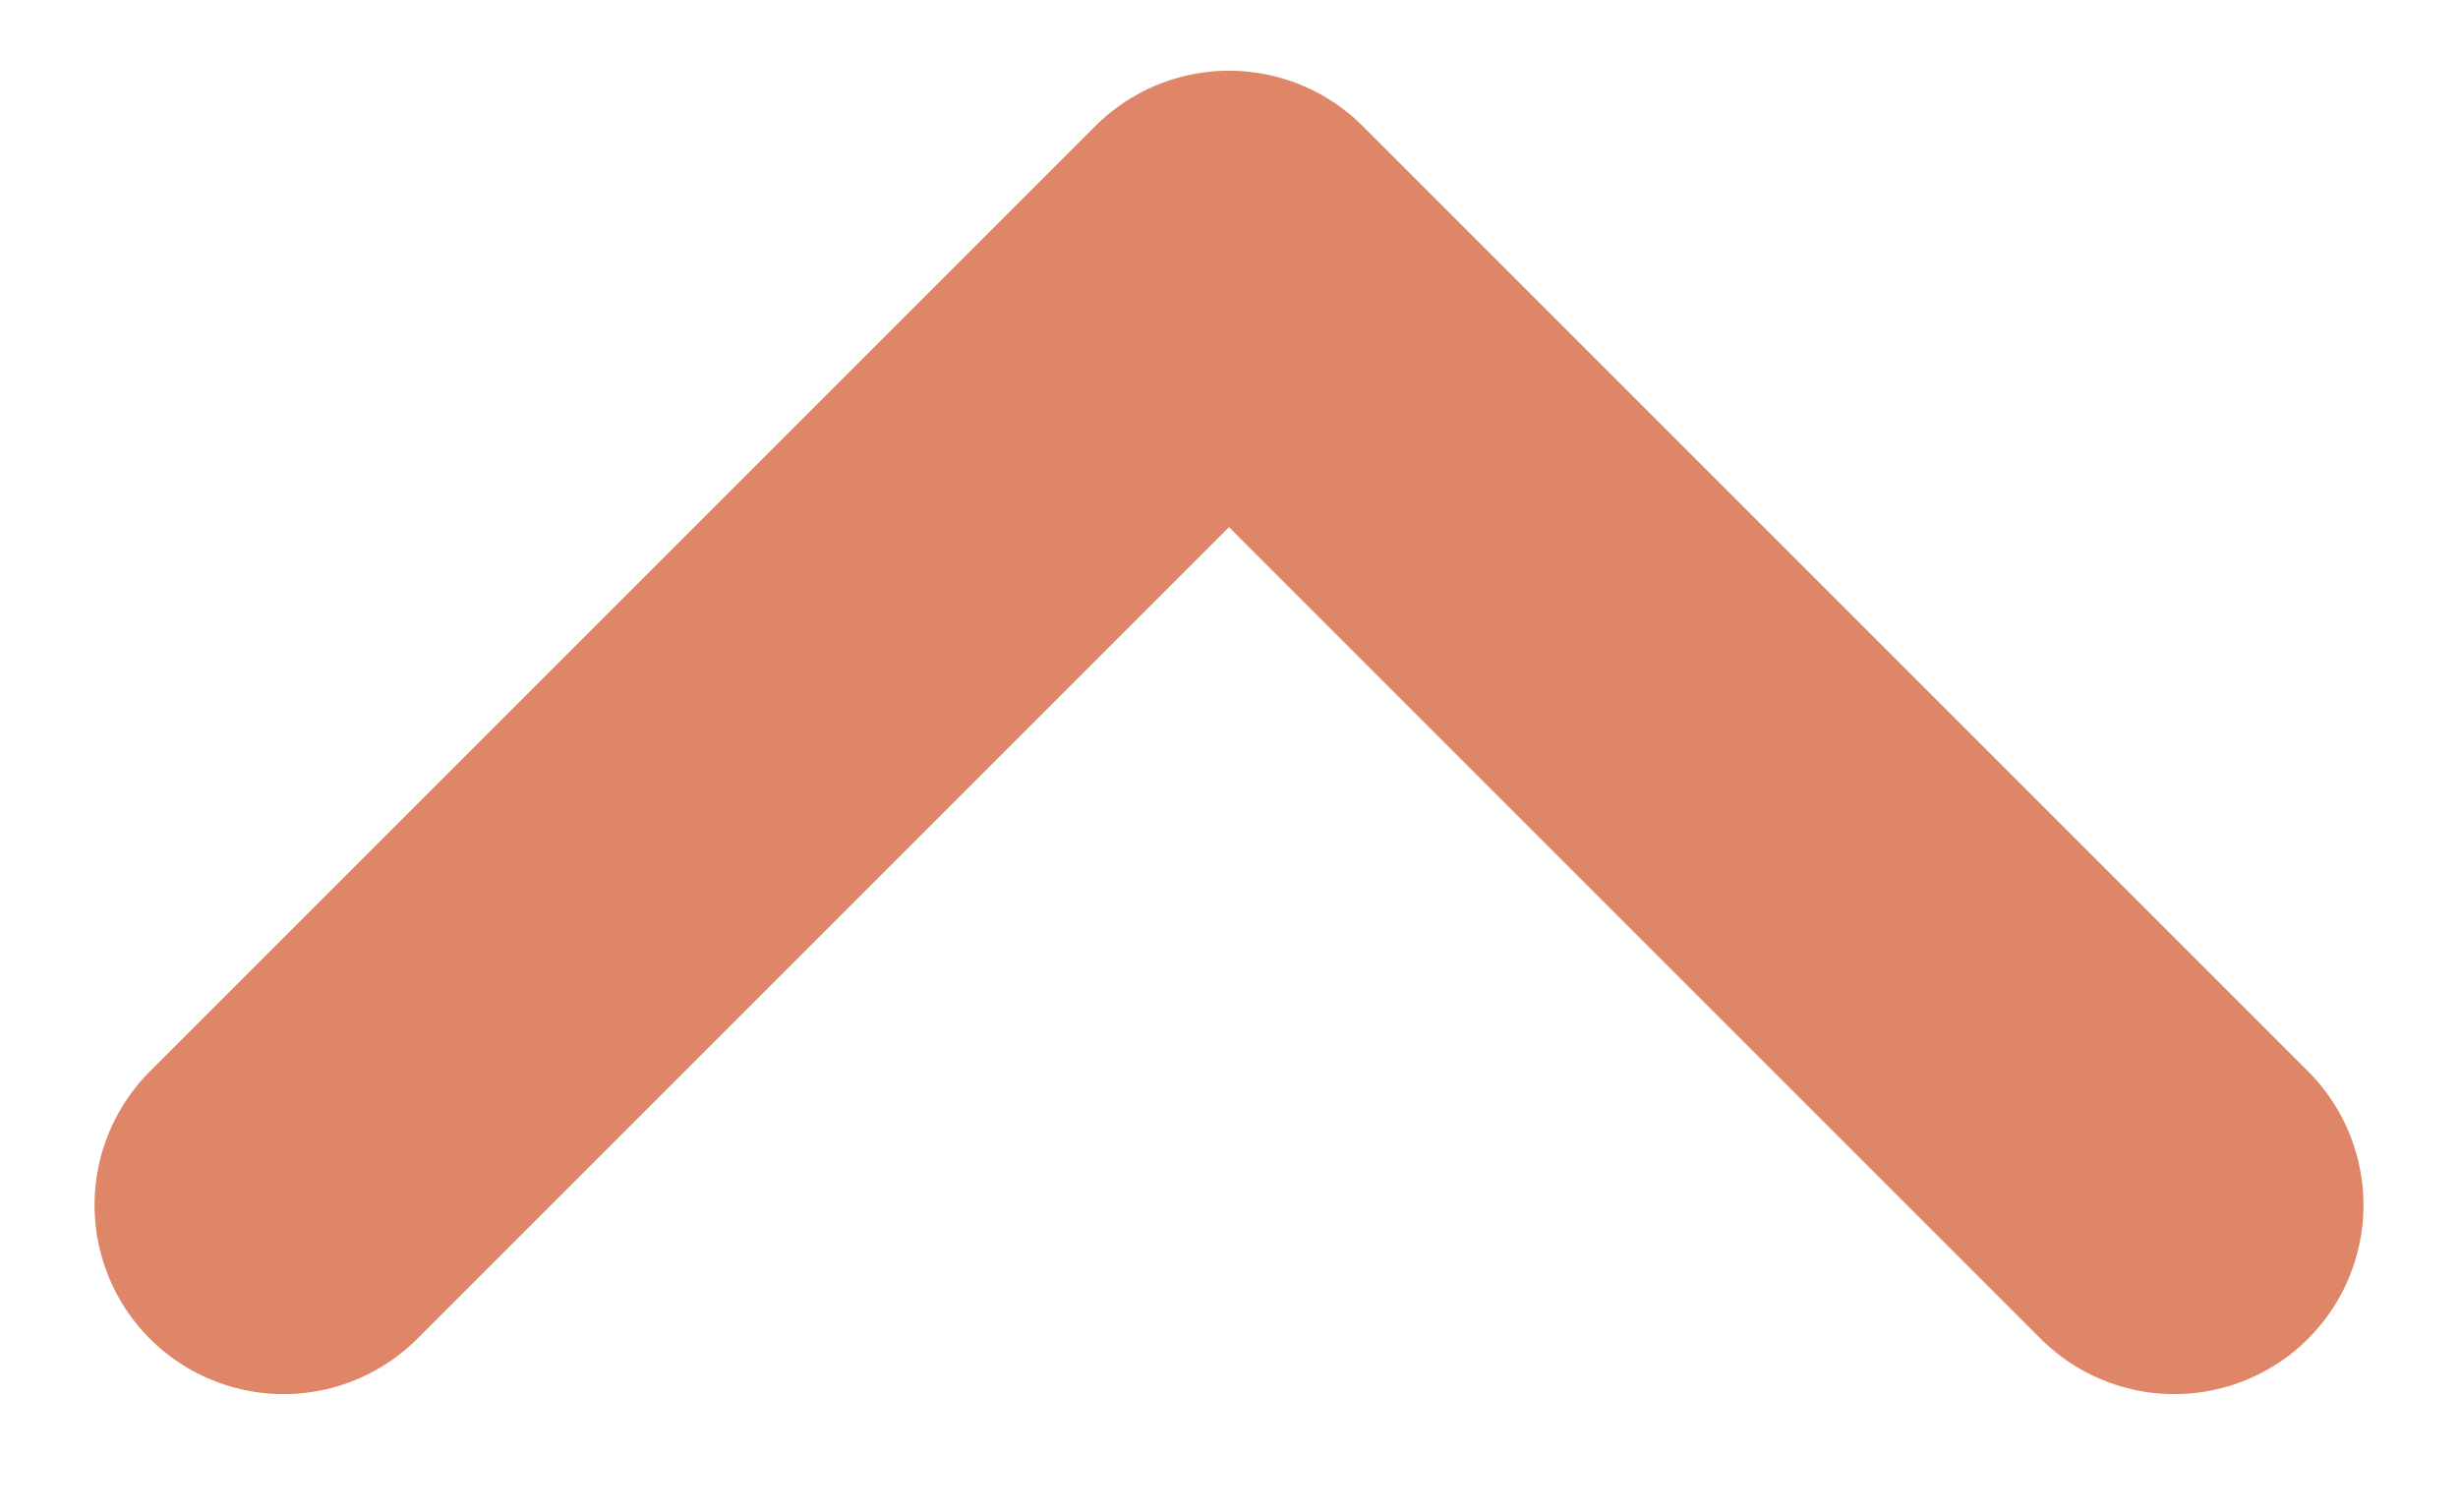 <svg width="13" height="8" viewBox="0 0 13 8" fill="none" xmlns="http://www.w3.org/2000/svg">
<path d="M1.5 6.374L6.5 1.374L11.5 6.374" stroke="#DE8667" stroke-width="2" stroke-linecap="round" stroke-linejoin="round"/>
</svg>
